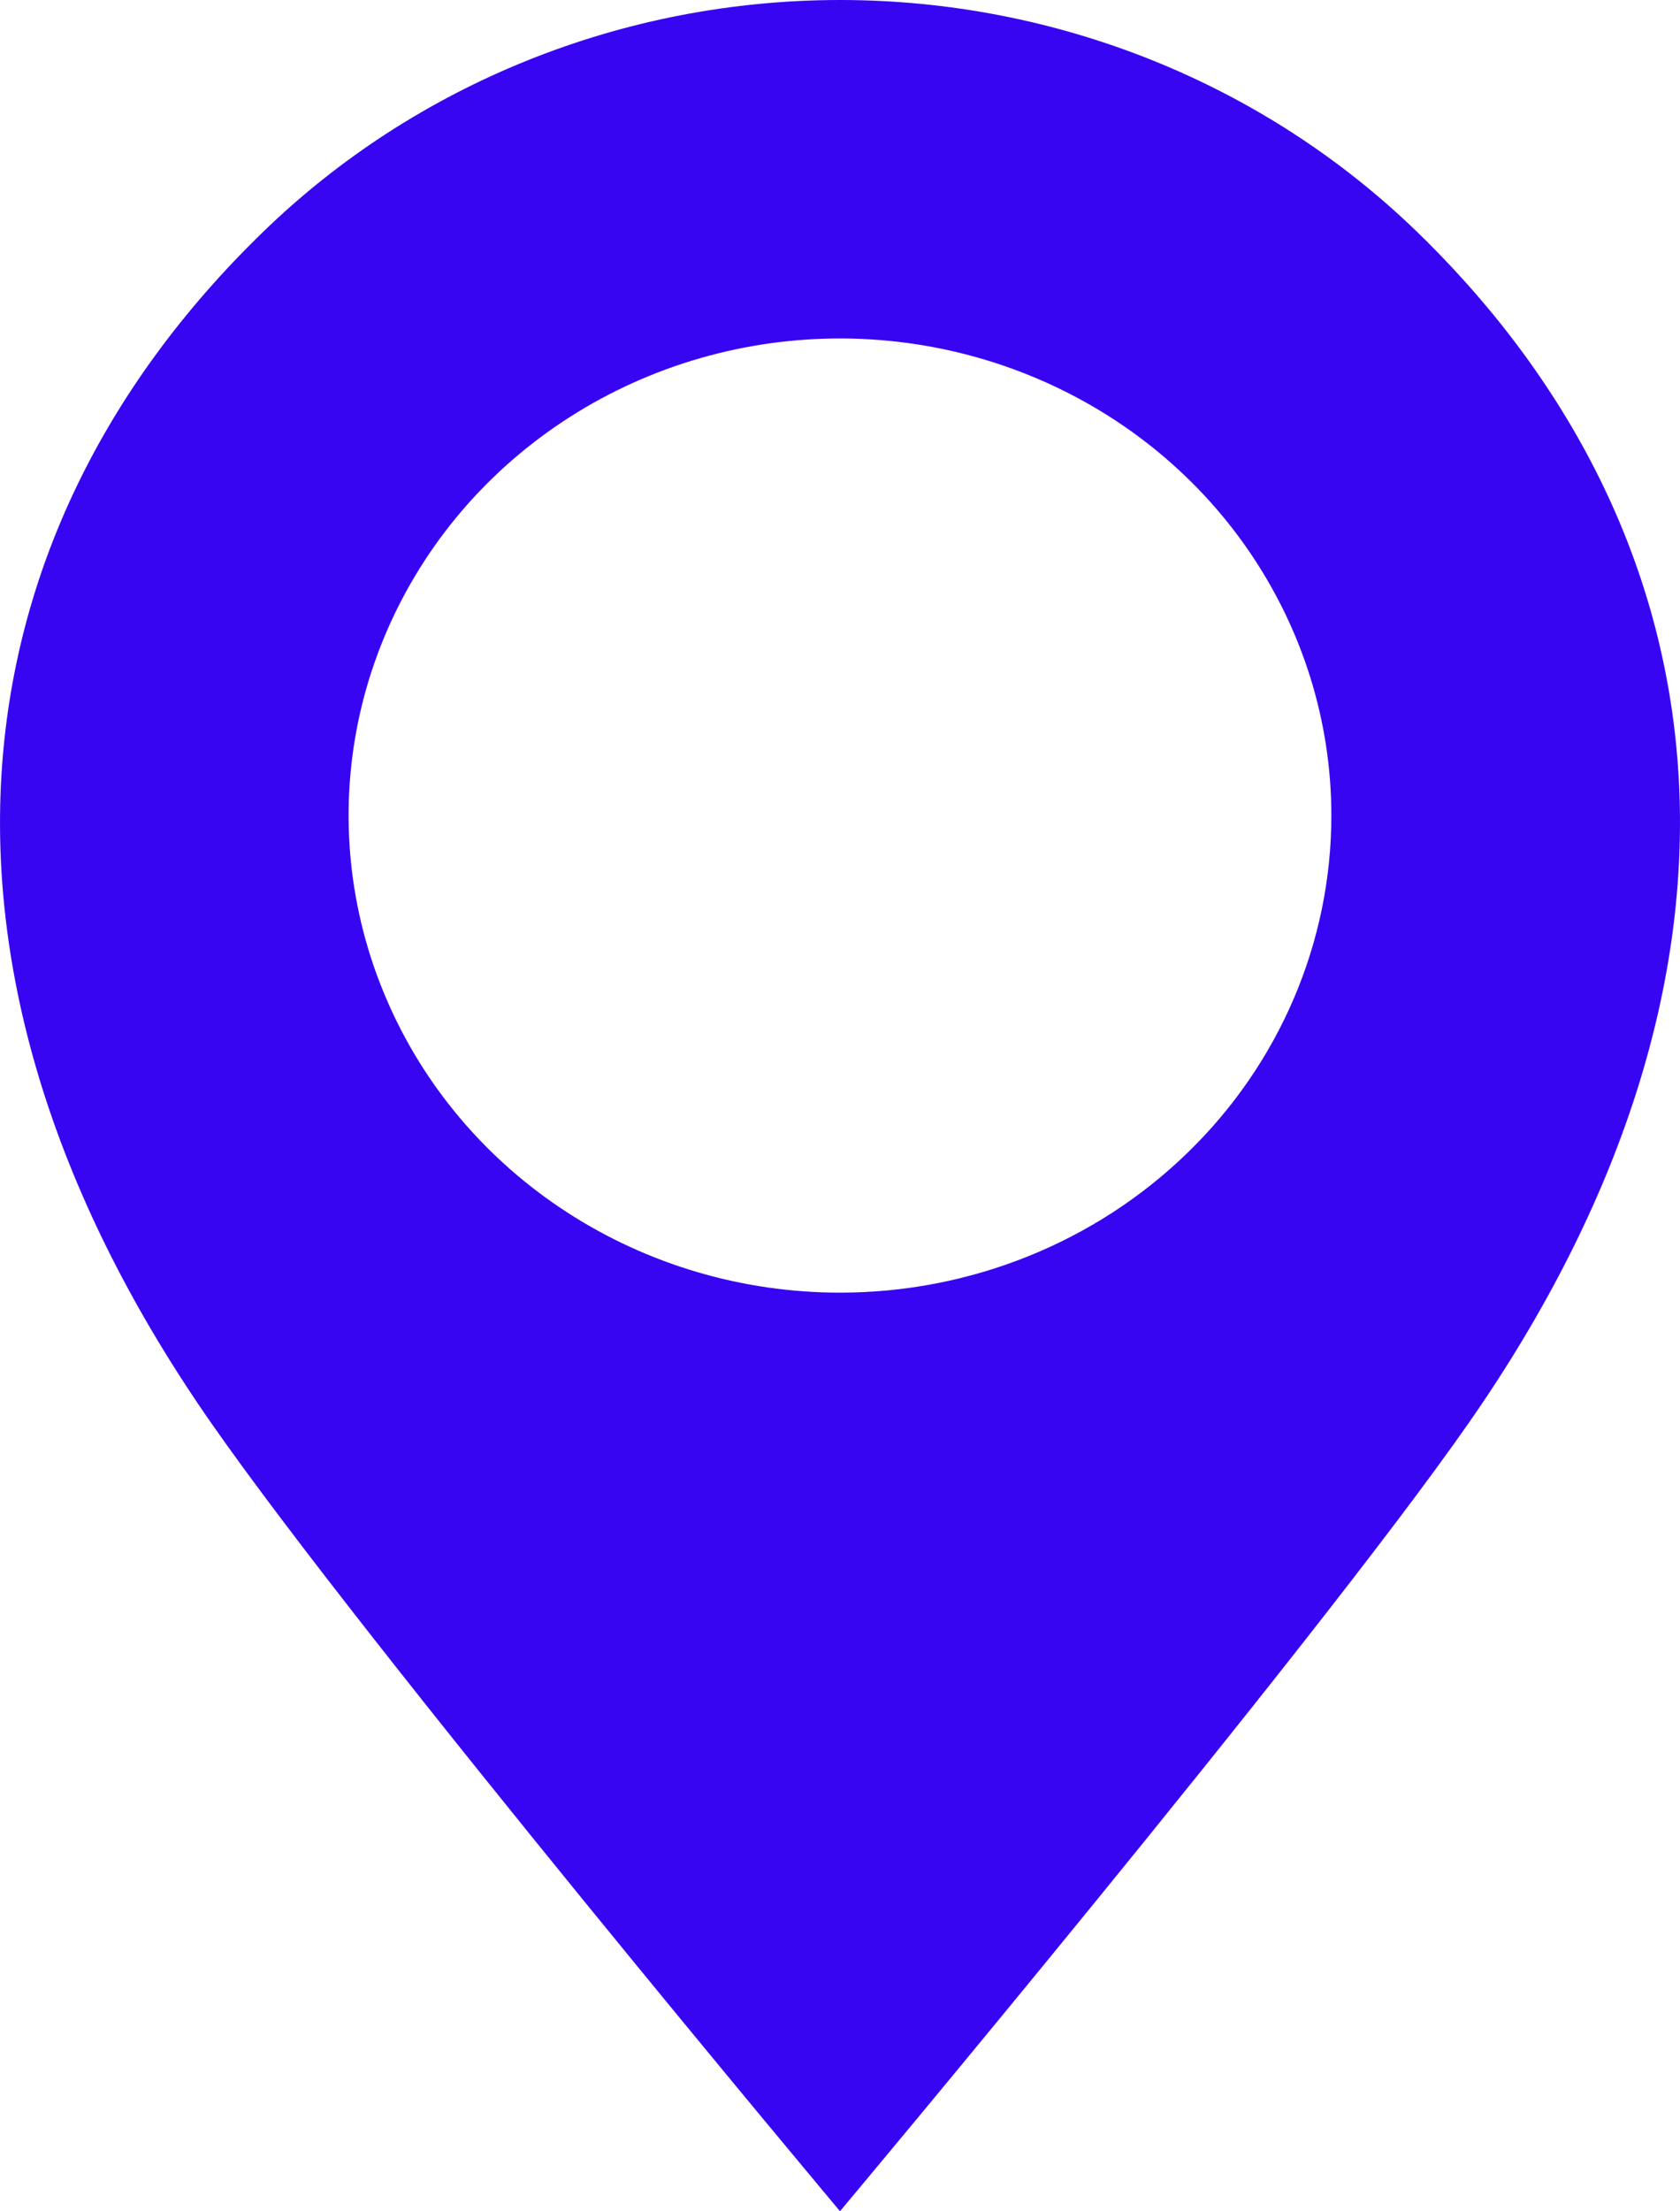 <svg width="19" height="25" viewBox="0 0 19 25" fill="none" xmlns="http://www.w3.org/2000/svg">
<path d="M16.03 2.625C14.298 0.944 11.949 0 9.501 0C7.052 0 4.703 0.944 2.972 2.625C-0.636 6.125 -1.11 11.068 2.386 16.084C4.161 18.631 9.5 24.999 9.5 24.999C9.5 24.999 14.838 18.631 16.613 16.084C20.11 11.068 19.636 6.125 16.03 2.625ZM9.5 14.614C8.401 14.614 7.326 14.298 6.412 13.705C5.498 13.113 4.786 12.27 4.366 11.284C3.945 10.299 3.835 9.214 4.049 8.168C4.264 7.122 4.793 6.16 5.57 5.406C6.347 4.652 7.338 4.138 8.416 3.93C9.494 3.722 10.611 3.829 11.626 4.237C12.642 4.645 13.51 5.336 14.12 6.223C14.731 7.111 15.057 8.153 15.057 9.22C15.057 10.651 14.472 12.023 13.429 13.034C12.387 14.046 10.974 14.614 9.5 14.614Z" fill="#3805F2"/>
</svg>
